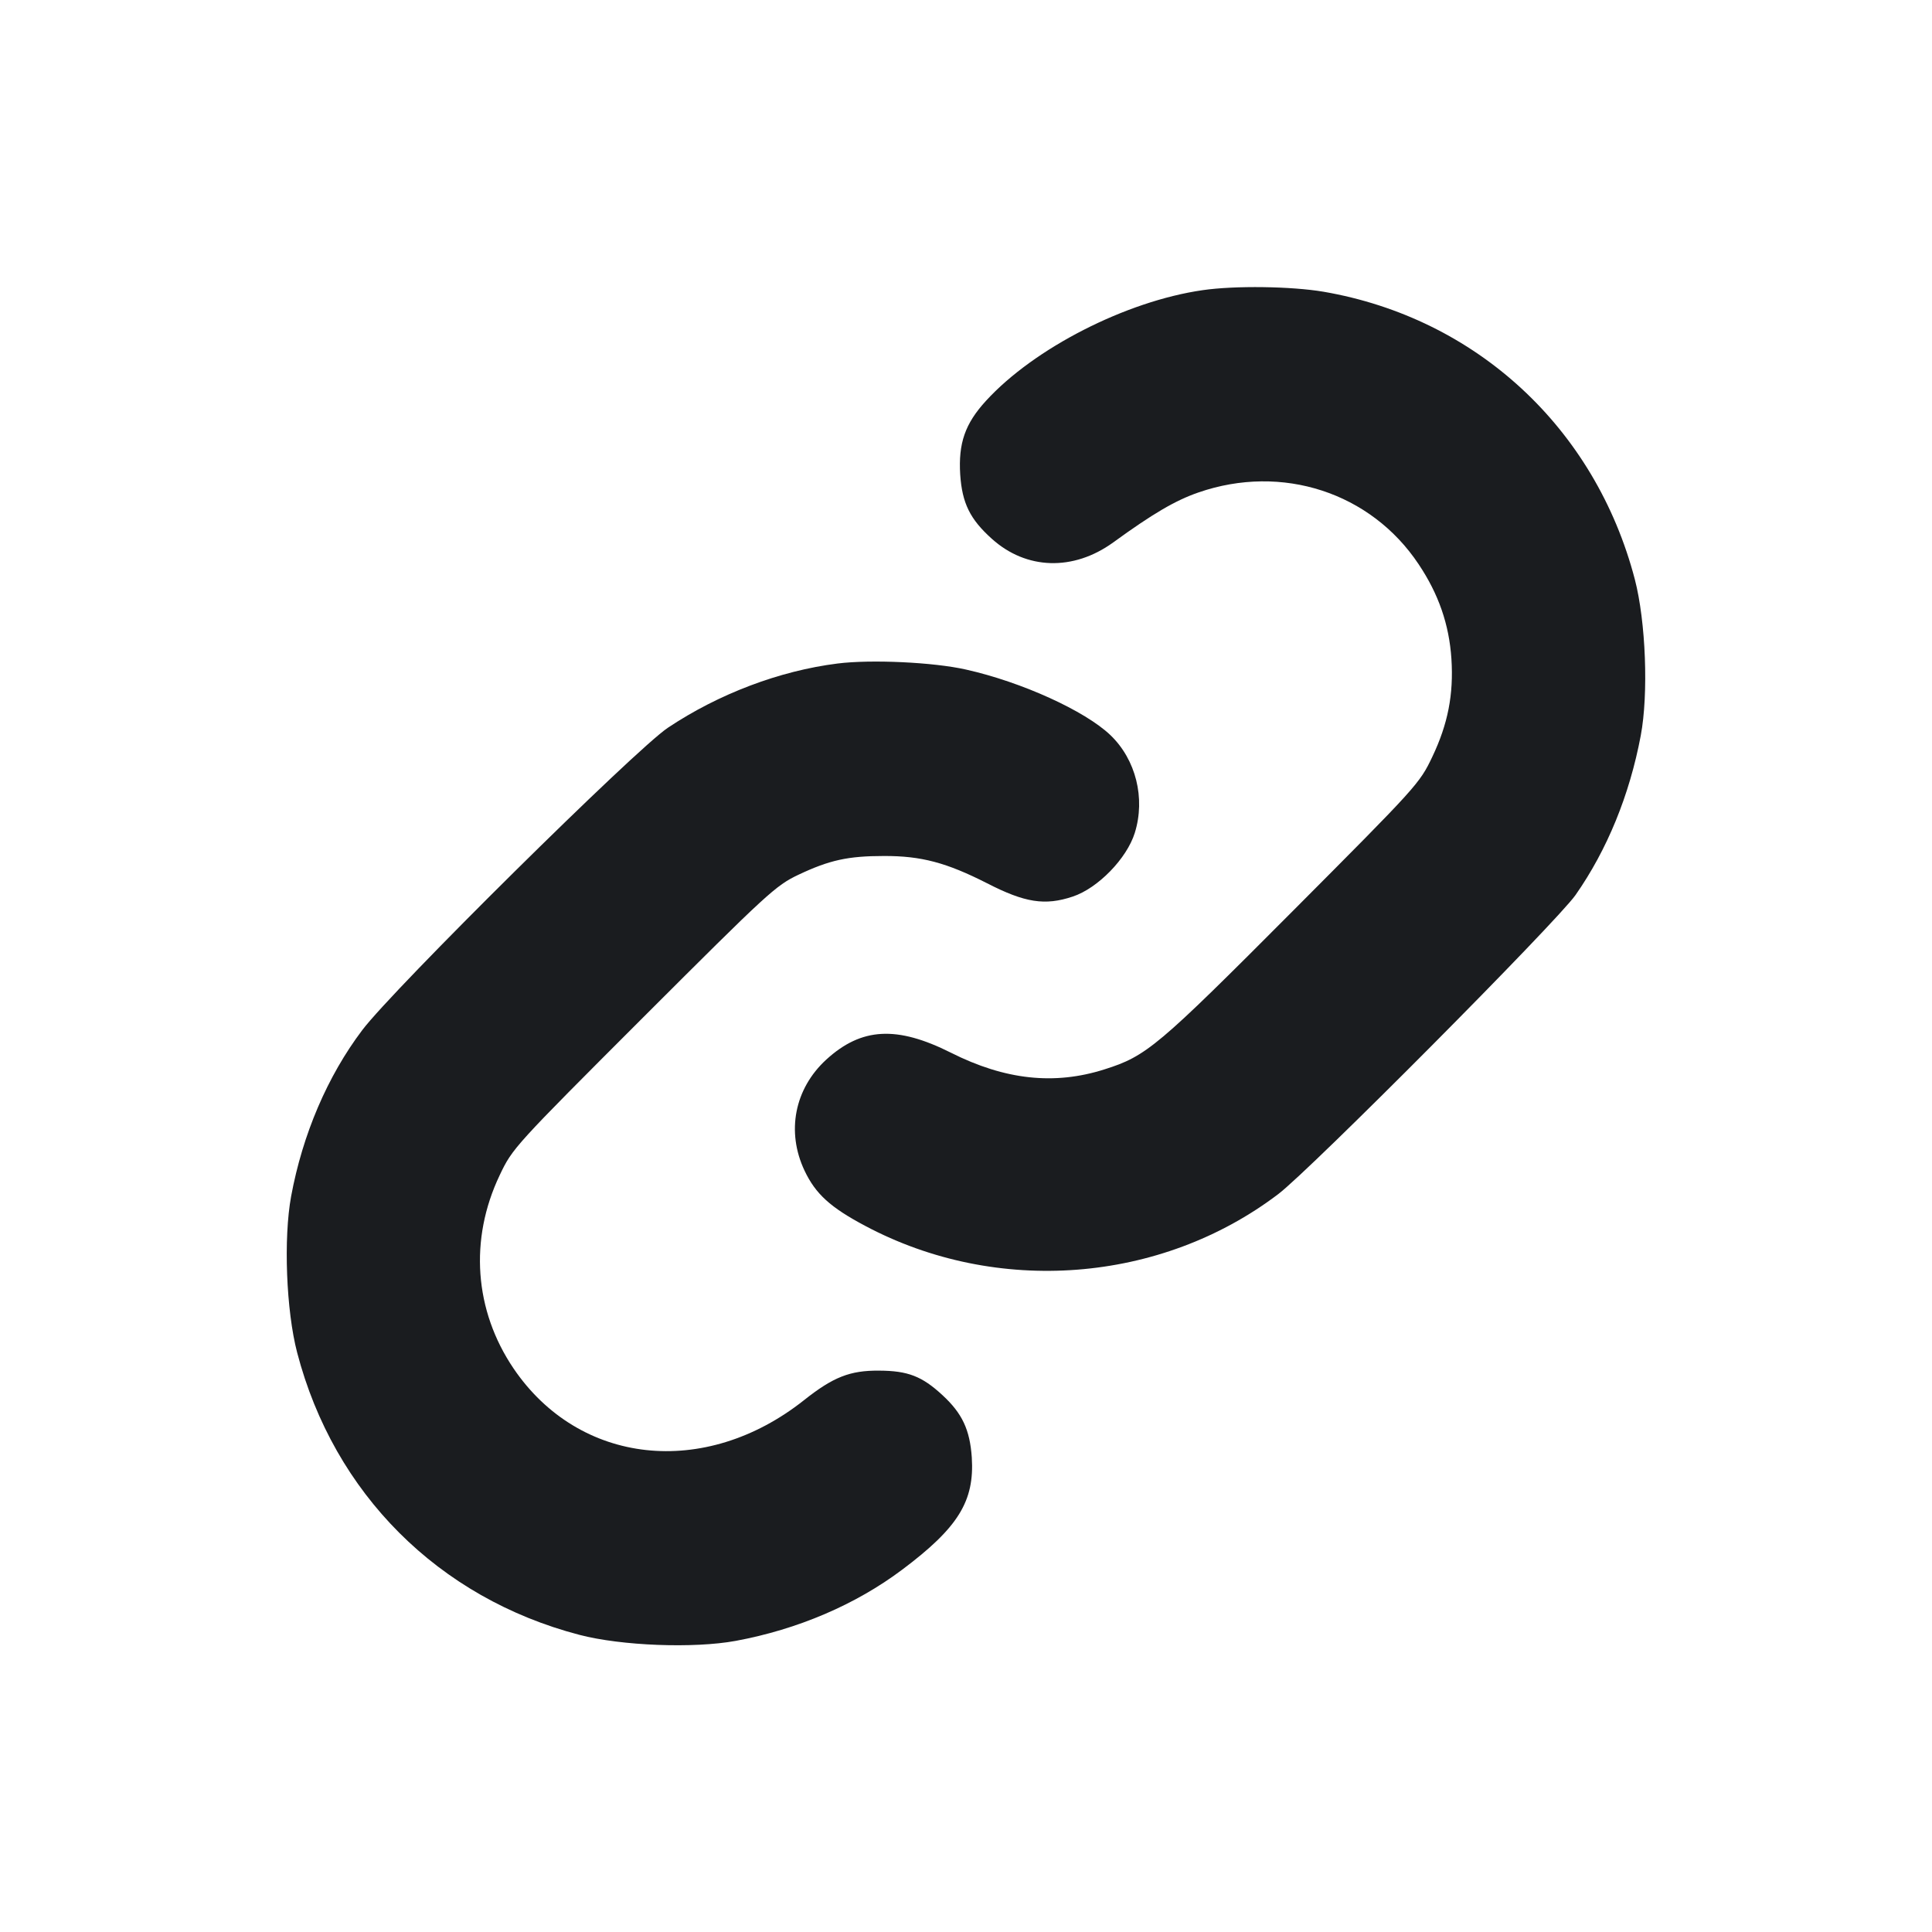 <svg width="16" height="16" viewBox="0 0 16 16" fill="none" xmlns="http://www.w3.org/2000/svg"><path d="M9.960 2.403 C 9.326 2.494,8.563 2.884,8.165 3.320 C 7.992 3.509,7.936 3.671,7.952 3.930 C 7.968 4.167,8.033 4.300,8.215 4.463 C 8.500 4.719,8.888 4.731,9.218 4.493 C 9.547 4.254,9.734 4.144,9.926 4.078 C 10.617 3.839,11.352 4.078,11.748 4.672 C 11.914 4.920,12.001 5.171,12.020 5.456 C 12.039 5.751,11.991 5.996,11.862 6.267 C 11.756 6.490,11.737 6.510,10.701 7.550 C 9.585 8.670,9.495 8.746,9.147 8.856 C 8.732 8.988,8.324 8.944,7.875 8.718 C 7.427 8.493,7.134 8.509,6.843 8.775 C 6.580 9.016,6.510 9.372,6.663 9.695 C 6.754 9.887,6.876 9.999,7.165 10.152 C 8.254 10.732,9.612 10.628,10.586 9.889 C 10.851 9.688,12.891 7.636,13.048 7.412 C 13.309 7.039,13.495 6.586,13.588 6.092 C 13.653 5.747,13.630 5.148,13.539 4.798 C 13.211 3.544,12.226 2.634,10.961 2.416 C 10.695 2.371,10.228 2.364,9.960 2.403 M6.936 5.495 C 6.457 5.555,5.952 5.746,5.531 6.027 C 5.265 6.204,3.256 8.191,3.000 8.531 C 2.712 8.912,2.506 9.394,2.411 9.907 C 2.347 10.255,2.370 10.854,2.461 11.202 C 2.766 12.369,3.631 13.234,4.798 13.539 C 5.146 13.630,5.745 13.653,6.093 13.589 C 6.606 13.494,7.086 13.289,7.472 12.999 C 7.936 12.651,8.071 12.432,8.048 12.070 C 8.032 11.840,7.969 11.705,7.804 11.553 C 7.635 11.397,7.518 11.352,7.280 11.351 C 7.039 11.349,6.900 11.404,6.658 11.596 C 5.836 12.247,4.796 12.133,4.253 11.333 C 3.928 10.853,3.885 10.264,4.138 9.733 C 4.244 9.509,4.259 9.493,5.329 8.423 C 6.359 7.394,6.423 7.334,6.613 7.244 C 6.869 7.123,7.023 7.089,7.320 7.089 C 7.630 7.088,7.838 7.144,8.173 7.314 C 8.488 7.476,8.654 7.502,8.884 7.425 C 9.092 7.356,9.332 7.110,9.398 6.897 C 9.487 6.611,9.407 6.290,9.196 6.088 C 8.986 5.887,8.461 5.648,8.000 5.545 C 7.731 5.484,7.213 5.460,6.936 5.495 " fill="#1A1C1F" stroke="none" fill-rule="evenodd"></path></svg>